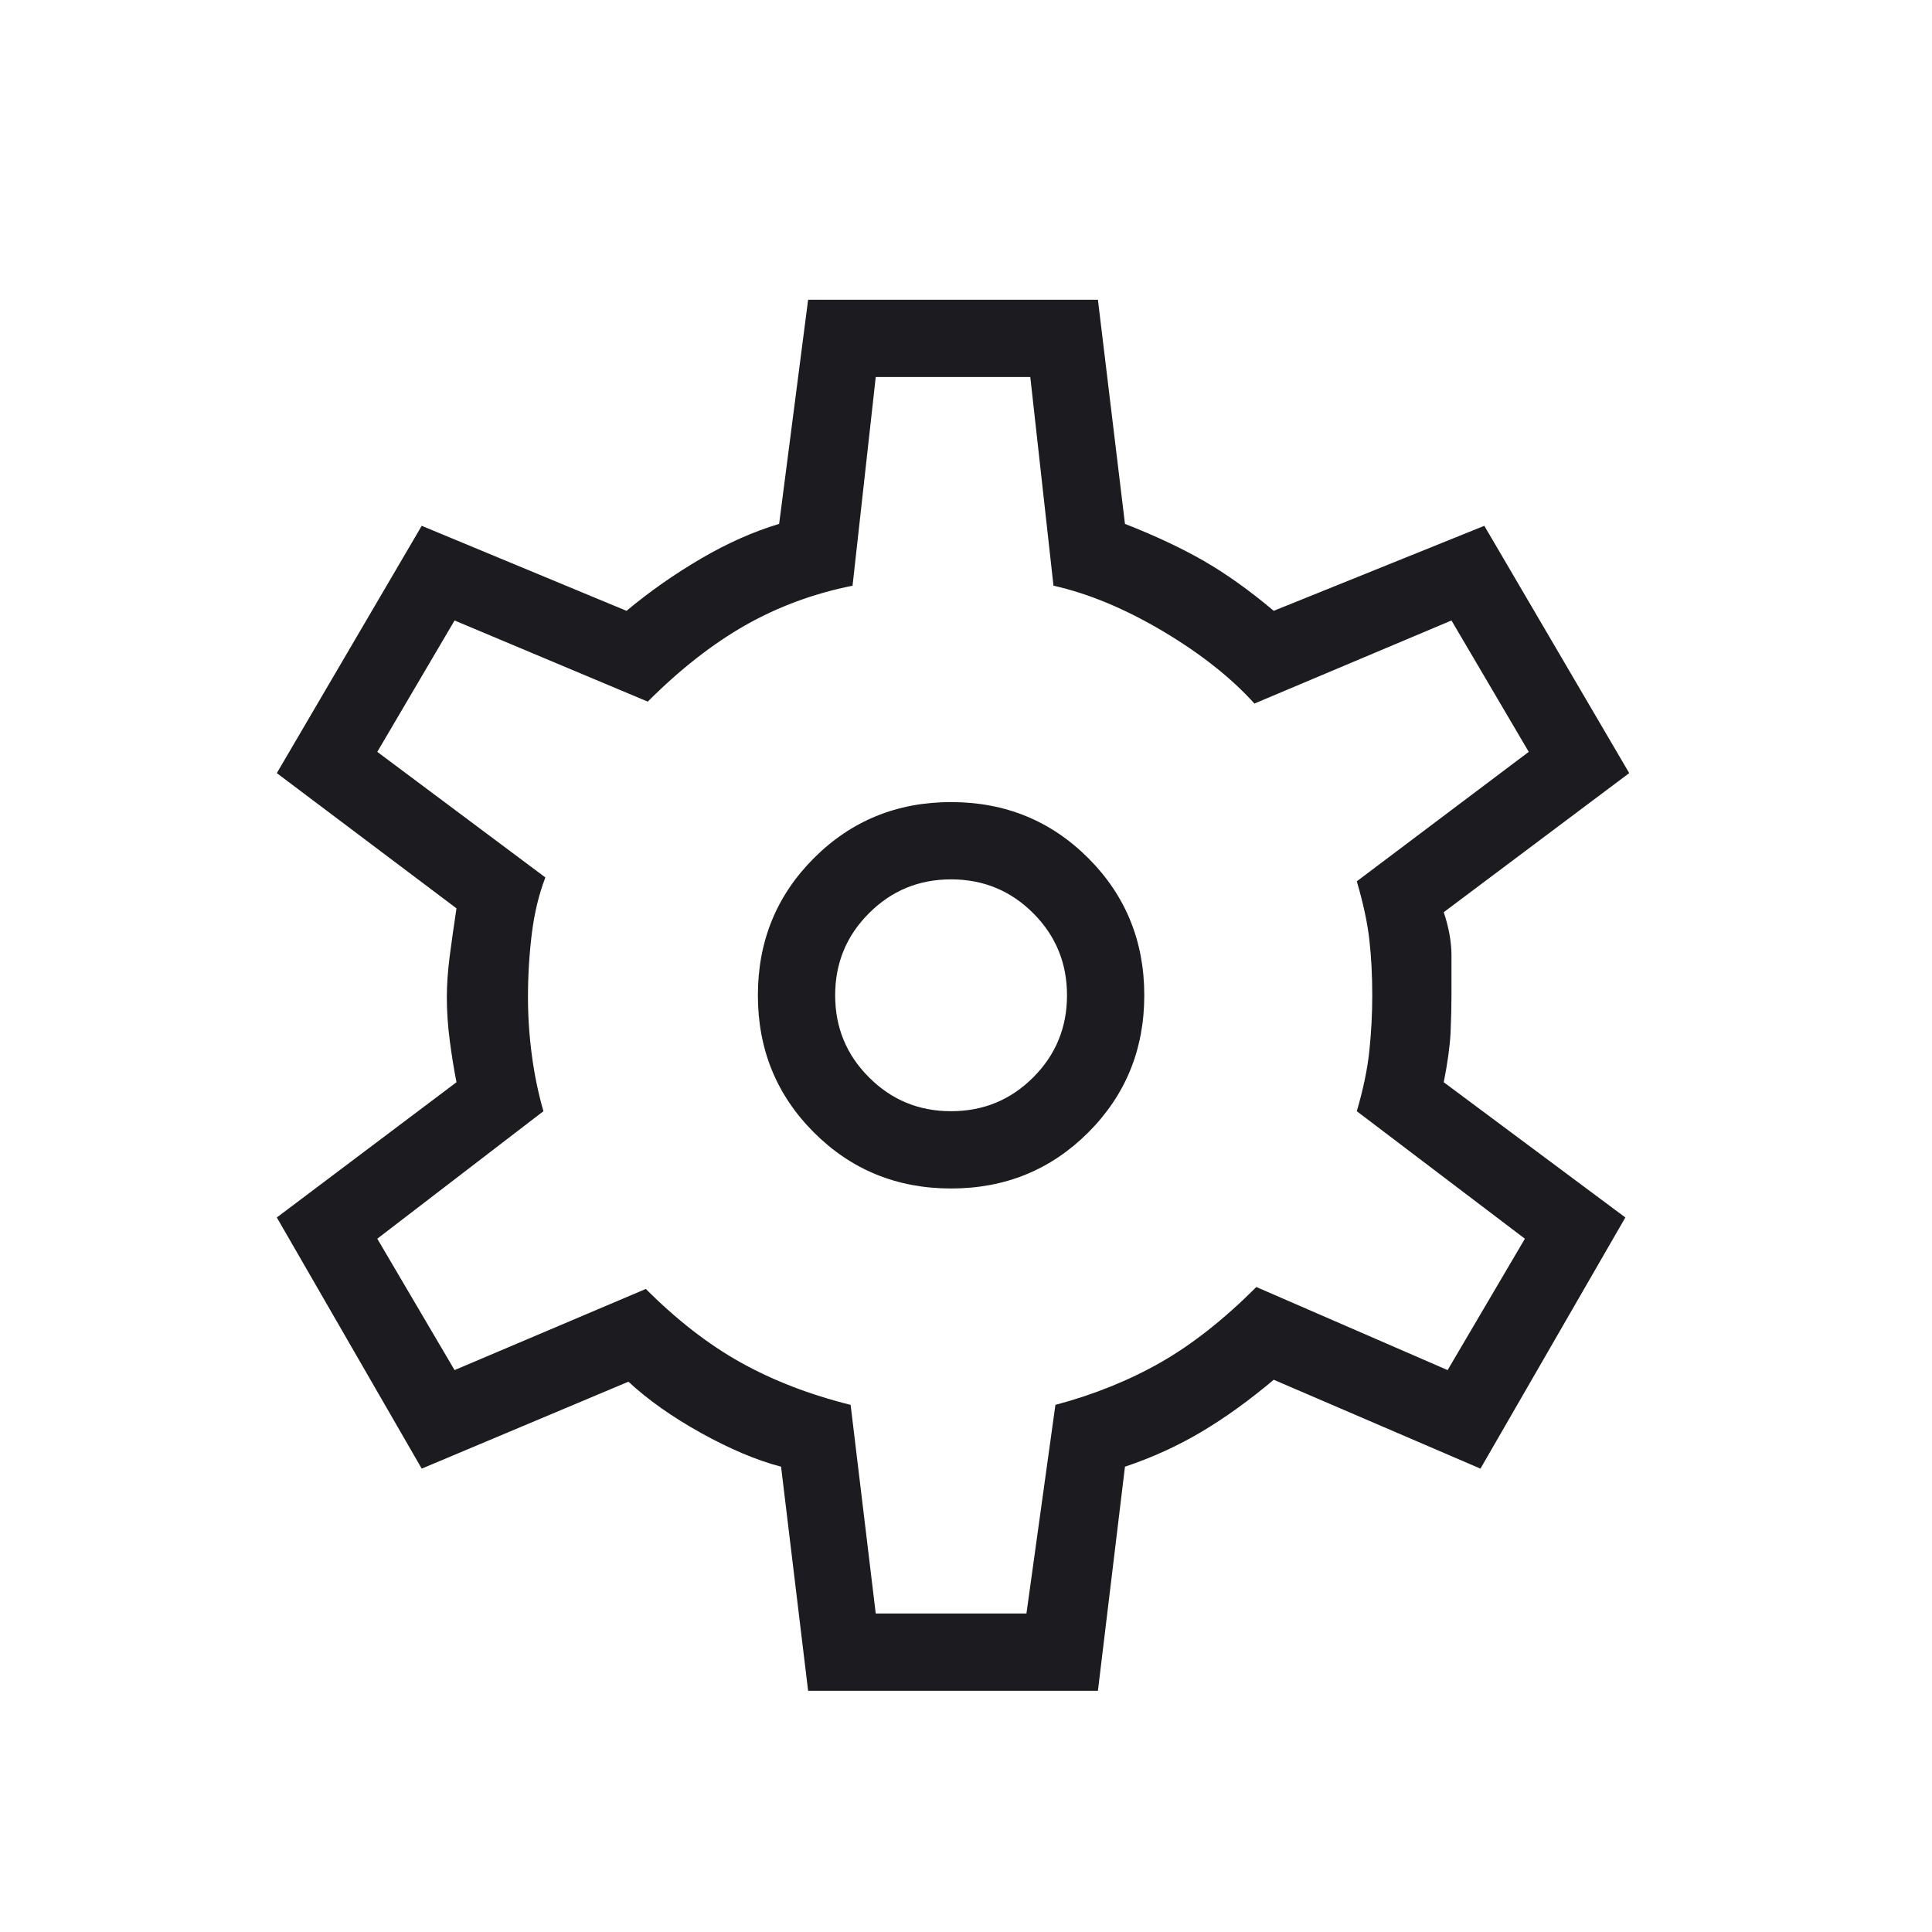 <svg width="25" height="25" viewBox="0 0 25 25" fill="none" xmlns="http://www.w3.org/2000/svg">
<mask id="mask0_969_8535" style="mask-type:alpha" maskUnits="userSpaceOnUse" x="0" y="0" width="25" height="25">
<rect x="0.332" y="0.879" width="24" height="24" fill="#D9D9D9"/>
</mask>
<g mask="url(#mask0_969_8535)">
<path d="M10.457 21.879L10.107 18.979C9.79 18.896 9.445 18.75 9.07 18.542C8.695 18.333 8.382 18.112 8.132 17.879L5.457 19.004L3.582 15.754L5.907 14.004C5.874 13.837 5.845 13.658 5.82 13.466C5.795 13.275 5.782 13.087 5.782 12.904C5.782 12.737 5.795 12.558 5.82 12.366C5.845 12.175 5.874 11.971 5.907 11.754L3.582 10.004L5.457 6.804L8.107 7.904C8.407 7.654 8.728 7.429 9.07 7.229C9.411 7.029 9.749 6.879 10.082 6.779L10.457 3.879H14.207L14.557 6.779C14.94 6.929 15.278 7.087 15.57 7.254C15.861 7.421 16.165 7.637 16.482 7.904L19.207 6.804L21.082 10.004L18.682 11.804C18.749 12.004 18.782 12.192 18.782 12.367V12.879C18.782 13.029 18.778 13.192 18.77 13.367C18.761 13.542 18.732 13.754 18.682 14.004L21.032 15.754L19.157 19.004L16.482 17.854C16.165 18.121 15.853 18.346 15.545 18.529C15.236 18.712 14.907 18.862 14.557 18.979L14.207 21.879H10.457ZM12.307 15.379C13.007 15.379 13.599 15.137 14.082 14.654C14.565 14.171 14.807 13.579 14.807 12.879C14.807 12.179 14.565 11.587 14.082 11.104C13.599 10.621 13.007 10.379 12.307 10.379C11.607 10.379 11.015 10.621 10.532 11.104C10.049 11.587 9.807 12.179 9.807 12.879C9.807 13.579 10.049 14.171 10.532 14.654C11.015 15.137 11.607 15.379 12.307 15.379ZM12.307 14.379C11.89 14.379 11.536 14.233 11.245 13.941C10.953 13.65 10.807 13.296 10.807 12.879C10.807 12.462 10.953 12.108 11.245 11.817C11.536 11.525 11.89 11.379 12.307 11.379C12.724 11.379 13.078 11.525 13.37 11.817C13.661 12.108 13.807 12.462 13.807 12.879C13.807 13.296 13.661 13.65 13.37 13.941C13.078 14.233 12.724 14.379 12.307 14.379ZM11.332 20.879H13.282L13.657 18.179C14.157 18.046 14.611 17.862 15.02 17.629C15.428 17.396 15.84 17.071 16.257 16.654L18.732 17.729L19.732 16.029L17.557 14.379C17.64 14.096 17.695 13.833 17.72 13.591C17.745 13.35 17.757 13.112 17.757 12.879C17.757 12.629 17.745 12.391 17.72 12.166C17.695 11.941 17.64 11.687 17.557 11.404L19.782 9.729L18.782 8.029L16.232 9.104C15.932 8.771 15.536 8.458 15.045 8.166C14.553 7.875 14.082 7.679 13.632 7.579L13.332 4.879H11.332L11.032 7.579C10.532 7.679 10.069 7.85 9.644 8.091C9.219 8.333 8.799 8.662 8.382 9.079L5.882 8.029L4.882 9.729L7.057 11.354C6.974 11.571 6.915 11.812 6.882 12.079C6.849 12.346 6.832 12.621 6.832 12.904C6.832 13.154 6.849 13.404 6.882 13.654C6.915 13.904 6.965 14.146 7.032 14.379L4.882 16.029L5.882 17.729L8.357 16.679C8.757 17.079 9.165 17.396 9.582 17.629C9.999 17.862 10.474 18.046 11.007 18.179L11.332 20.879Z" fill="#1C1B1F"/>
</g>
</svg>
